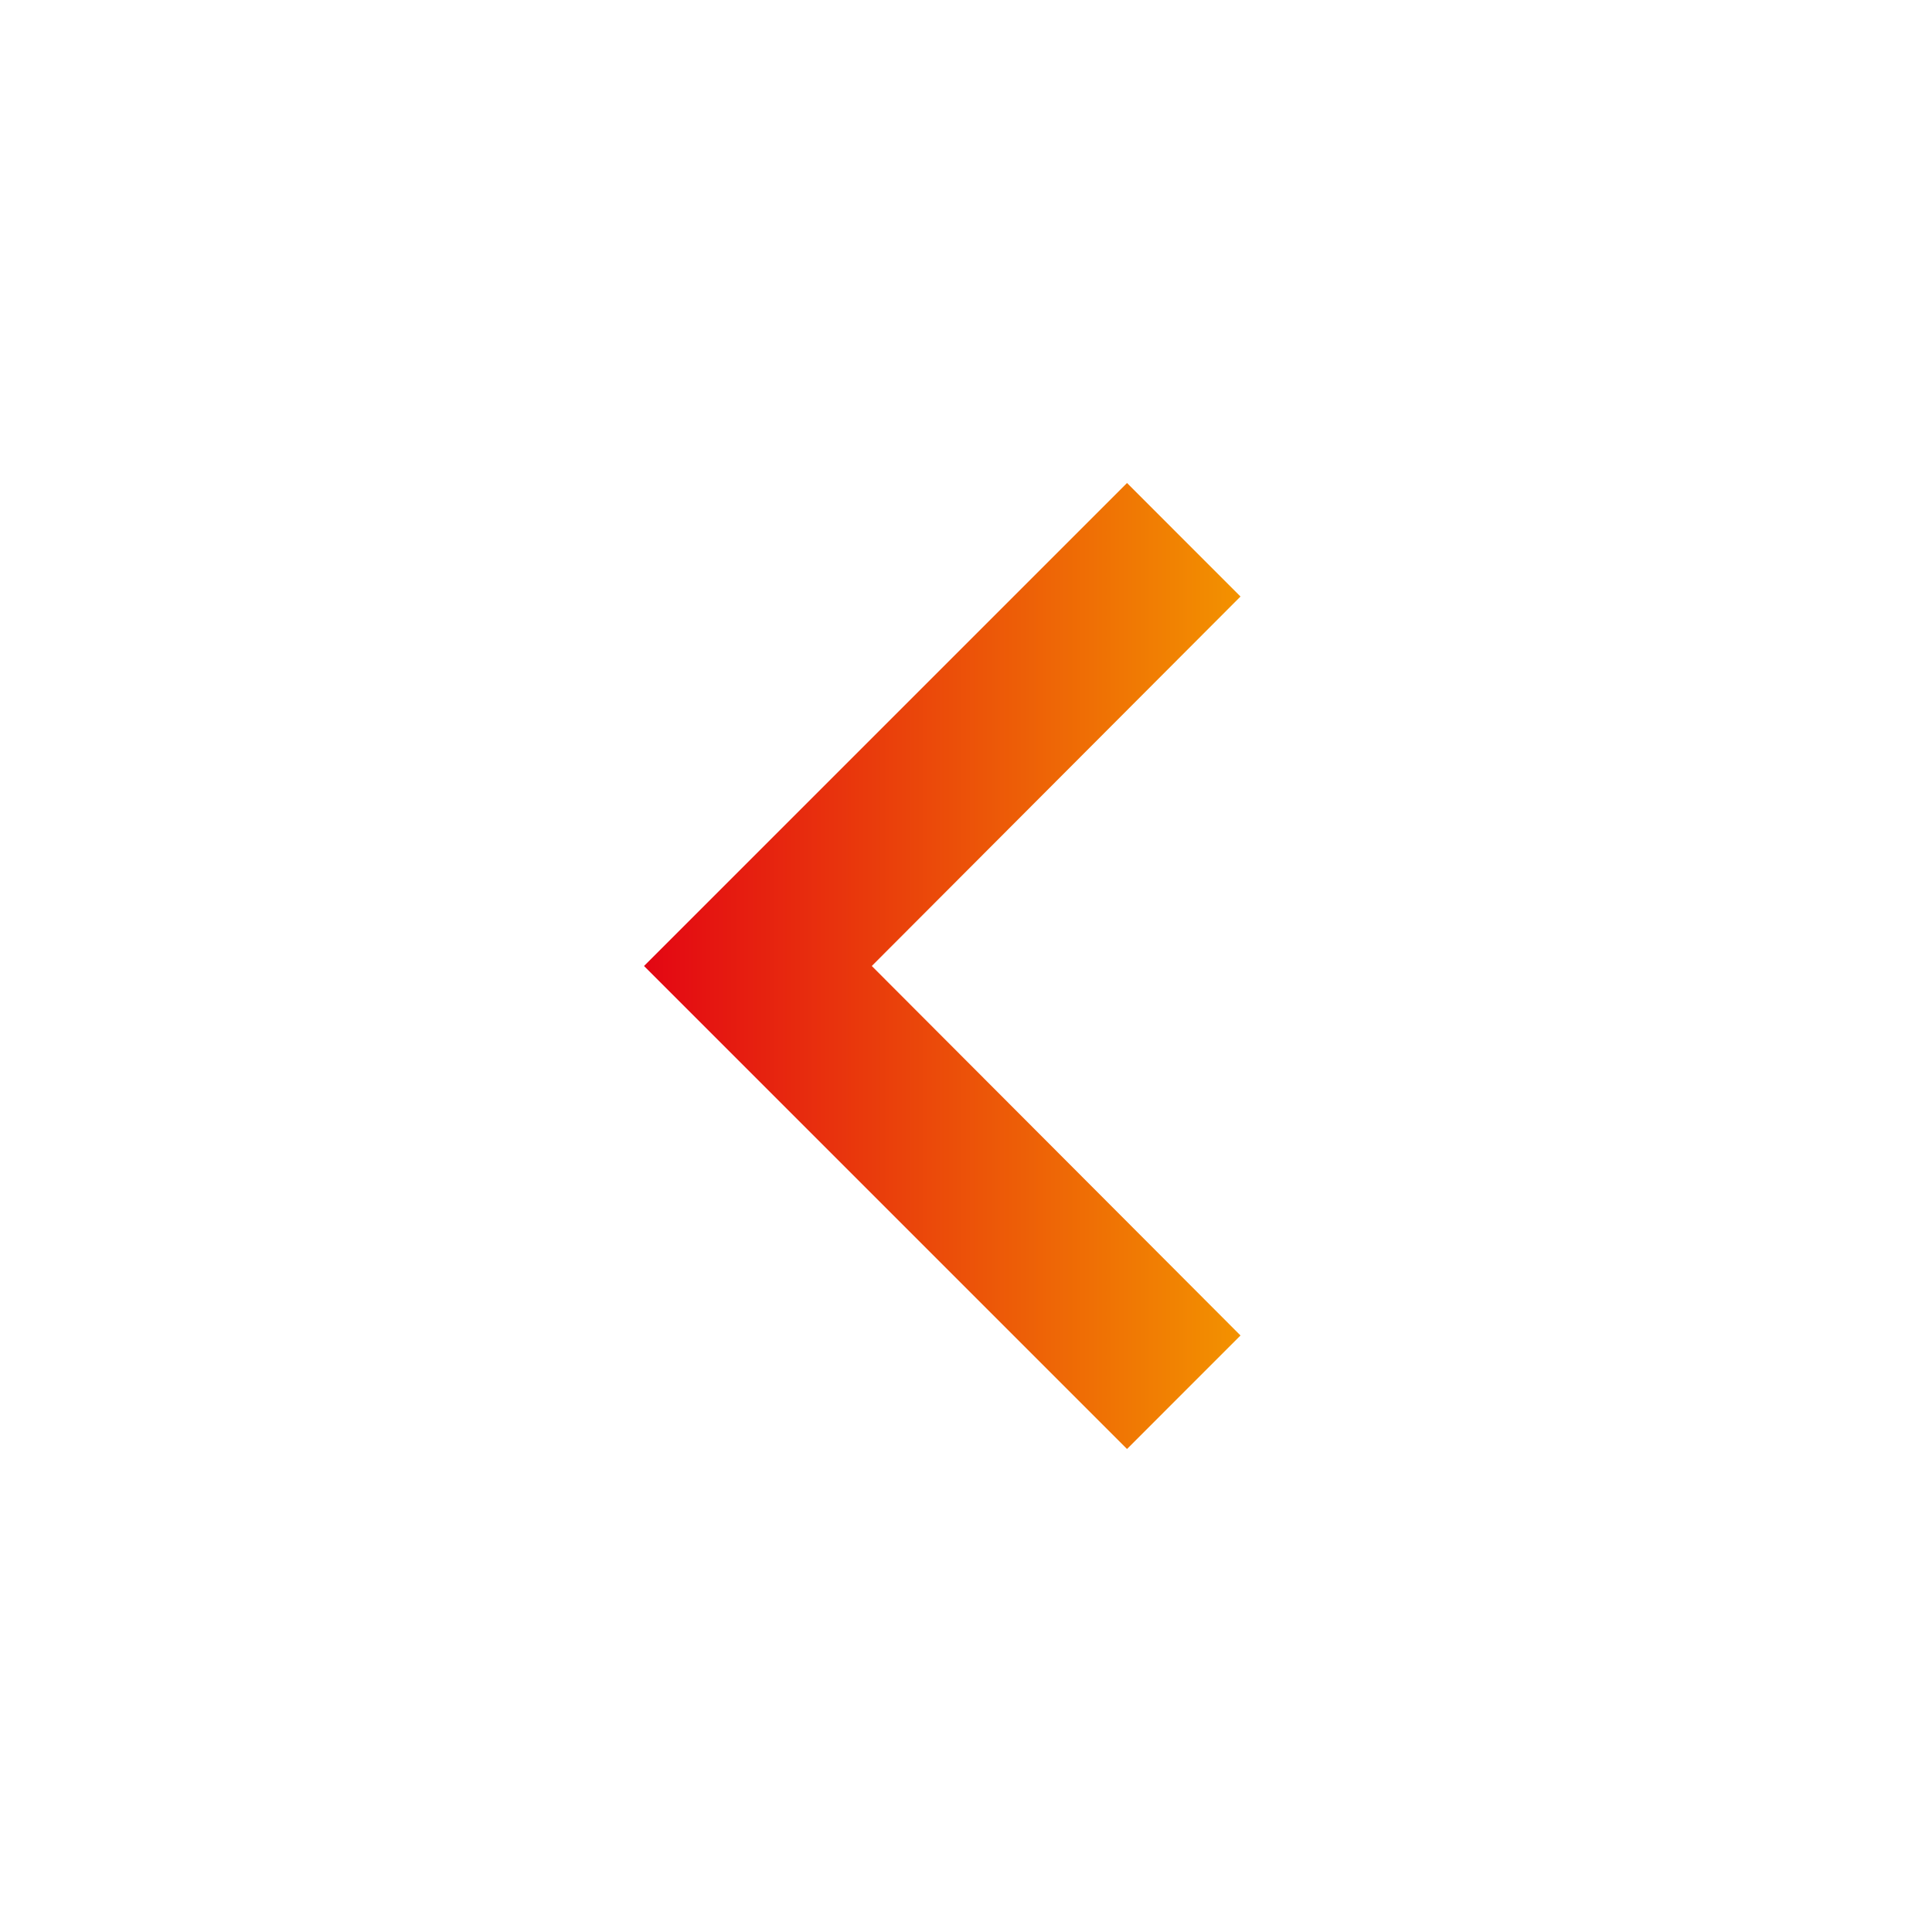 <svg width="50" height="50" viewBox="0 0 50 50" fill="none" xmlns="http://www.w3.org/2000/svg">
<path d="M32.104 15.438L29.167 12.5L16.667 25L29.167 37.5L32.104 34.562L22.562 25L32.104 15.438Z" fill="url(#paint0_linear)"/>
<defs>
<linearGradient id="paint0_linear" x1="16.667" y1="25" x2="32.104" y2="25" gradientUnits="userSpaceOnUse">
<stop stop-color="#E30613"/>
<stop offset="1" stop-color="#F39200"/>
</linearGradient>
</defs>
</svg>
